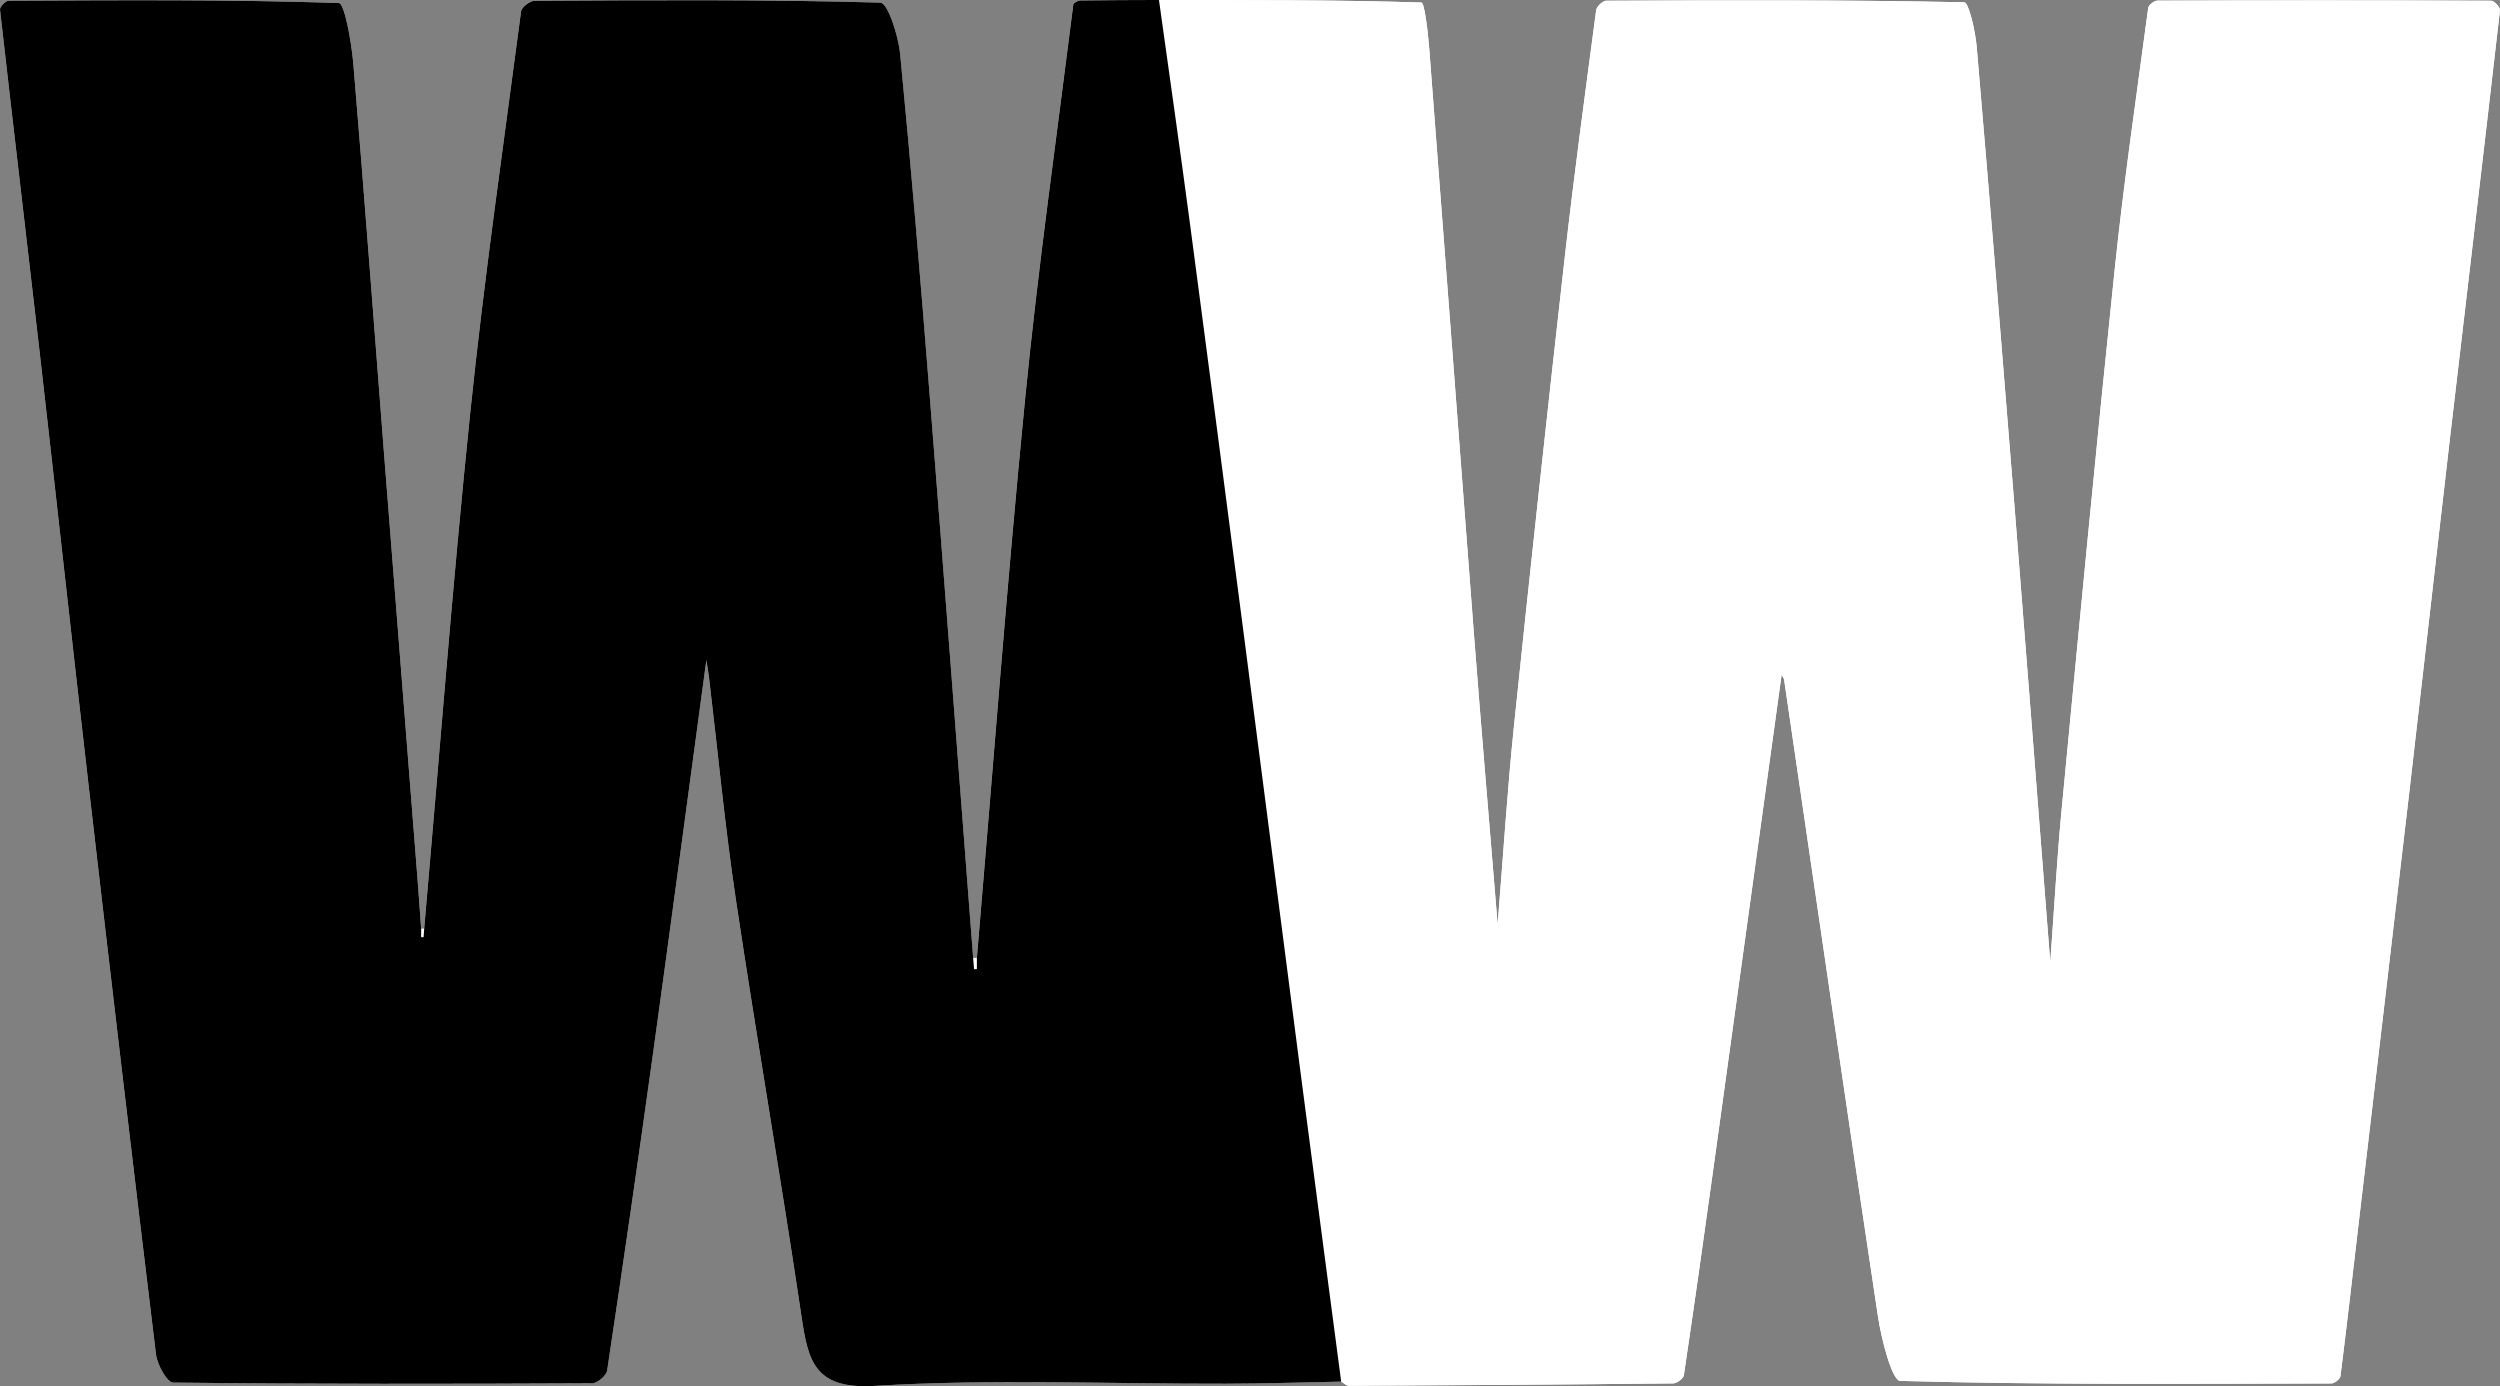 <?xml version="1.0" encoding="UTF-8"?>
<svg id="Layer_1" data-name="Layer 1" xmlns="http://www.w3.org/2000/svg" viewBox="0 0 1127.64 625.24">
  <rect x="0" y="0" width="1127.64" height="625.24" fill="#808080" stroke="none"/>
  <defs>
    <style>
      .cls-1 {
        fill: #fff;
      }
    </style>
  </defs>
  <path class="cls-1" d="m189.95,418.98c-.51-7.12-.98-14.25-1.54-21.36-5.05-64.23-10.14-128.46-15.17-192.69-4.6-58.74-8.92-117.51-13.88-176.22-.81-9.63-3.98-27.26-6.51-27.35C103.24-.28,53.56.11,3.9.32,2.54.33-.14,3.12,0,4.36c5.76,51.09,11.89,102.13,17.73,153.21,7.47,65.27,14.58,130.57,22.13,195.83,9.93,85.88,20.04,171.74,30.5,257.55.57,4.65,5.02,12.62,7.74,12.65,62.98.72,125.98.62,188.97.31,2.35-.01,6.43-3.44,6.77-5.72,7.16-47.59,14.07-95.22,20.68-142.89,8.04-58.01,15.76-116.07,24.08-177.61.74,4.88,1.01,6.38,1.19,7.9,4.01,33.52,7.18,67.16,12.18,100.53,9.38,62.64,20.24,125.06,29.55,187.71,2.99,20.1,5.88,32.9,32.98,31.26,52.63-3.19,105.6-.86,158.42-.98,17.34-.04,34.68-.61,52.02-.94,1.16.66,2.32,1.9,3.48,1.89,48.76-.23,97.52-.54,146.27-1.07,1.68-.02,4.59-2.19,4.81-3.68,4.62-30.94,8.99-61.92,13.28-92.91,10.29-74.21,20.51-148.44,30.81-223.01.46.86,1.04,1.49,1.14,2.2,14.05,95.73,27.88,191.49,42.32,287.16,1.57,10.4,6.34,29,10.04,29.11,64.79,1.79,129.64,1.32,194.47,1.15,1.43,0,3.95-1.99,4.11-3.29,2.94-23.28,5.59-46.6,8.32-69.91,7.6-64.7,15.27-129.39,22.8-194.09,6.16-52.99,12.08-106.01,18.26-158.99,7.5-64.38,15.2-128.73,22.57-193.12.15-1.32-2.6-4.28-4-4.28-50.17-.23-100.34-.22-150.51-.05-1.44,0-3.97,1.97-4.15,3.27-5.22,39.16-10.98,78.28-15.08,117.57-8.5,81.42-16.21,162.93-24.01,244.42-2.02,21.09-3.17,42.26-5.1,68.53-5.59-71.5-10.7-137.82-16-204.12-5.56-69.61-11.2-139.21-17.17-208.78-.61-7.12-3.56-20.09-5.64-20.14-53.81-1.12-107.65-.92-161.49-.7-1.57,0-4.3,2.62-4.52,4.29-4.93,37.23-9.99,74.44-14.2,111.75-7.93,70.33-15.57,140.7-22.87,211.1-3.03,29.2-4.86,58.51-7.37,89.47-3.67-44.8-7.36-87.81-10.69-130.85-6.79-87.9-13.33-175.83-20.13-263.73-.57-7.43-2.12-21.17-3.56-21.22C601.69-.09,562.21.08,522.74,0c-11.82.05-23.64.04-35.46.23-1.11.02-3.09,1.08-3.18,1.85-7.43,59.2-15.87,118.3-21.72,177.66-8.27,84.01-14.61,168.21-21.77,252.33h-1.69c-6.56-85.15-12.99-170.32-19.74-255.45-4.03-50.81-8.26-101.61-13.2-152.34-.8-8.25-5.61-23.01-8.89-23.1C345.16-.29,293.17.08,241.18.35c-2.14,0-5.91,2.85-6.15,4.74-7.96,60.46-16.72,120.85-22.98,181.49-7.98,77.29-13.91,154.8-20.72,232.21-.46.06-.92.13-1.39.19h0Z"/>
  <path class="cls-1" d="m522.76,0c39.47.07,78.96-.1,118.39,1.13,1.43.04,2.98,13.79,3.56,21.22,6.8,87.9,13.35,175.83,20.13,263.73,3.32,43.04,7.02,86.05,10.69,130.85,2.51-30.95,4.35-60.27,7.37-89.47,7.3-70.4,14.93-140.76,22.87-211.1,4.21-37.31,9.27-74.53,14.2-111.75.22-1.66,2.95-4.28,4.52-4.29,53.83-.22,107.68-.42,161.49.7,2.08.04,5.03,13.02,5.64,20.14,5.97,69.57,11.61,139.17,17.17,208.78,5.3,66.3,10.4,132.63,16,204.12,1.93-26.27,3.08-47.44,5.1-68.53,7.8-81.49,15.51-163,24.01-244.42,4.1-39.29,9.86-78.4,15.08-117.57.17-1.3,2.71-3.26,4.15-3.27,50.17-.17,100.34-.18,150.51.05,1.41,0,4.15,2.96,4,4.28-7.37,64.39-15.06,128.74-22.57,193.12-6.18,52.99-12.09,106-18.26,158.99-7.53,64.71-15.2,129.39-22.8,194.09-2.74,23.31-5.38,46.63-8.32,69.91-.16,1.3-2.69,3.29-4.11,3.29-64.84.16-129.69.64-194.47-1.15-3.69-.1-8.47-18.71-10.04-29.11-14.44-95.67-28.27-191.43-42.32-287.16-.1-.71-.68-1.34-1.14-2.2-10.3,74.57-20.52,148.79-30.81,223.01-4.3,30.99-8.67,61.97-13.28,92.91-.22,1.49-3.13,3.66-4.81,3.68-48.76.53-97.51.83-146.27,1.07-1.16,0-2.32-1.23-3.48-1.89-6.05-45.99-12.15-91.97-18.14-137.97-8.56-65.74-16.99-131.5-25.55-197.24-8.12-62.4-16.24-124.81-24.53-187.19-4.47-33.62-9.3-67.19-13.97-100.79V0h-.01Z"/>
  <path d="m522.76,0c4.67,33.59,9.5,67.17,13.97,100.79,8.29,62.38,16.41,124.79,24.53,187.19,8.55,65.74,16.99,131.5,25.55,197.24,5.99,46,12.09,91.98,18.14,137.97-17.34.33-34.68.9-52.02.94-52.83.12-105.79-2.21-158.42.98-27.09,1.64-29.99-11.16-32.98-31.26-9.31-62.65-20.17-125.07-29.55-187.71-5-33.37-8.17-67.01-12.18-100.53-.18-1.51-.45-3.02-1.19-7.9-8.33,61.53-16.04,119.59-24.08,177.61-6.61,47.67-13.52,95.3-20.68,142.89-.34,2.28-4.42,5.7-6.77,5.72-62.99.31-125.99.41-188.97-.31-2.72-.03-7.17-8-7.74-12.65-10.46-85.82-20.57-171.68-30.5-257.55-7.55-65.26-14.66-130.56-22.13-195.83C11.89,106.49,5.77,55.45,0,4.36-.14,3.12,2.54.33,3.9.32,53.56.11,103.24-.28,152.85,1.36c2.53.08,5.7,17.71,6.51,27.35,4.95,58.71,9.28,117.48,13.88,176.22,5.03,64.23,10.12,128.46,15.17,192.69.56,7.12,1.03,14.24,1.54,21.36v3.7c.37.02.74.04,1.11.06.09-1.32.19-2.63.28-3.95,6.81-77.41,12.74-154.92,20.72-232.21,6.26-60.64,15.01-121.03,22.98-181.49.25-1.89,4.02-4.73,6.15-4.74,51.98-.27,103.98-.64,155.92.83,3.28.09,8.09,14.85,8.89,23.1,4.95,50.73,9.17,101.53,13.2,152.34,6.75,85.14,13.18,170.3,19.74,255.44.14,1.7.27,3.41.41,5.12.43-.03.86-.06,1.28-.09v-5.03c7.16-84.12,13.5-168.32,21.77-252.33,5.84-59.36,14.29-118.46,21.72-177.66.1-.76,2.07-1.83,3.18-1.85,11.82-.18,23.64-.18,35.46-.23h0Z"/>
</svg>